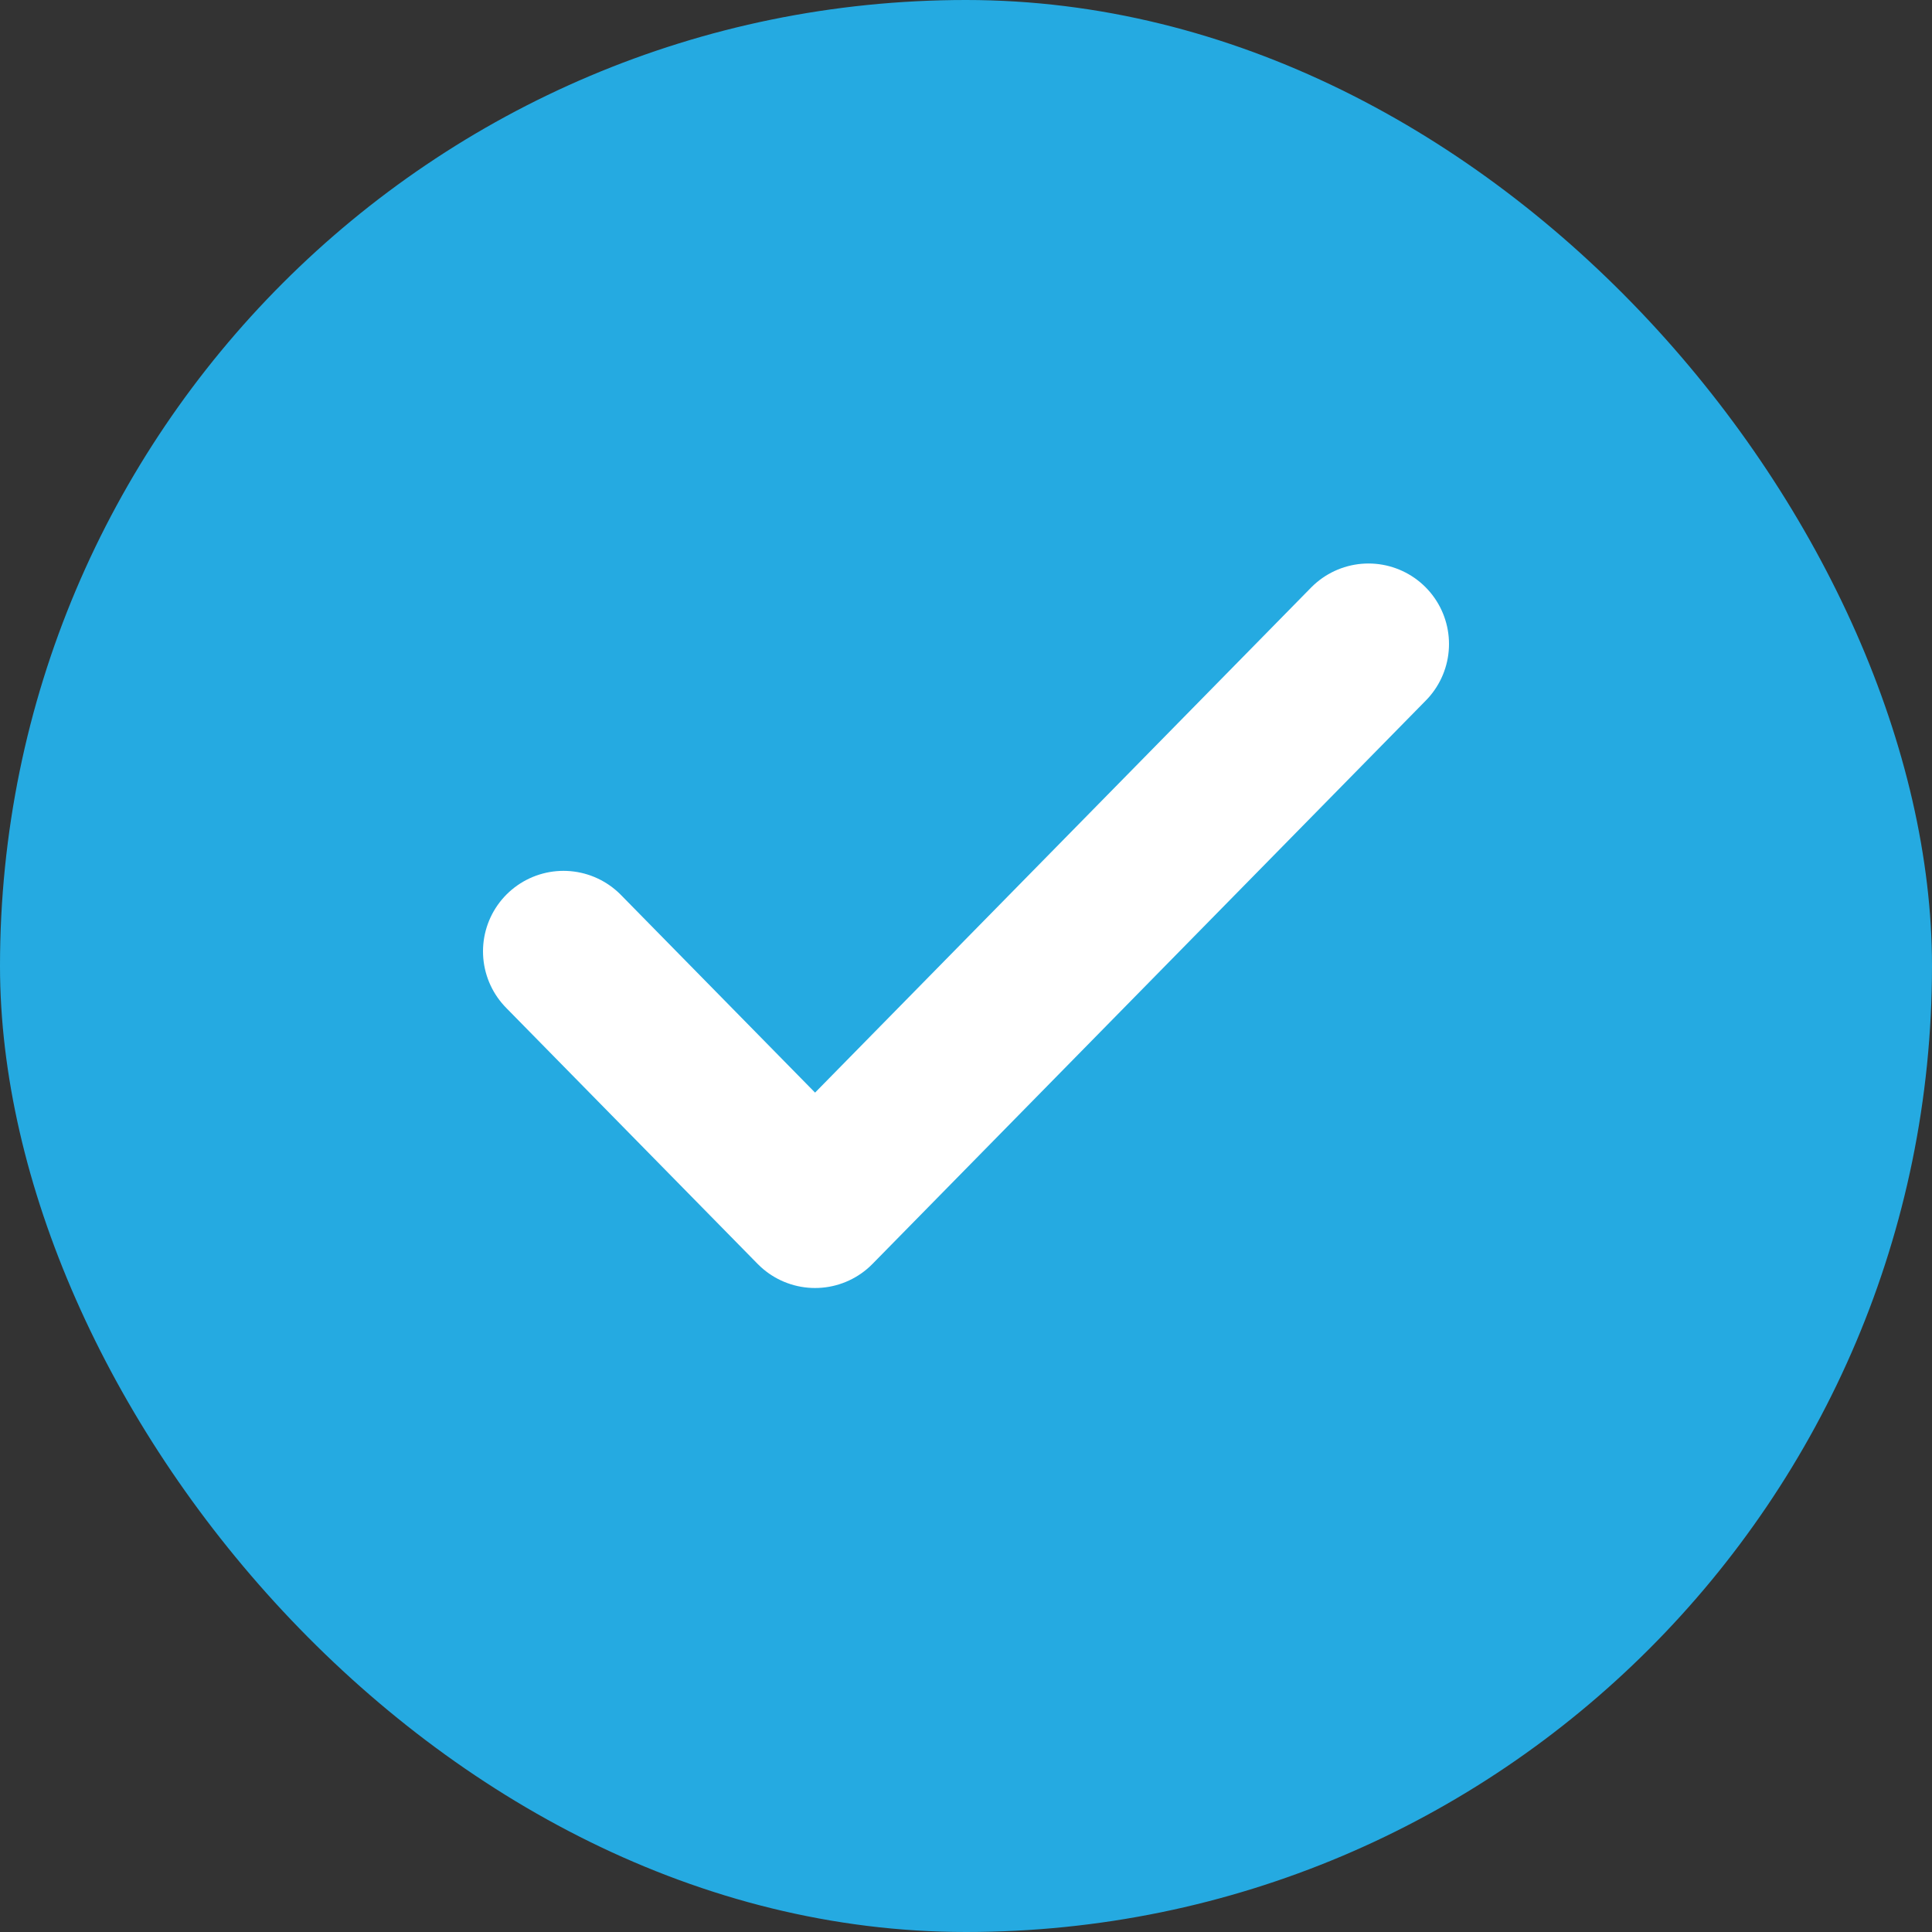 <svg width="24" height="24" viewBox="0 0 24 24" fill="none" xmlns="http://www.w3.org/2000/svg">
<rect x="0" y="0" width="24" height="24" fill="#333333" stroke="none"/>
<rect width="24" height="24" rx="12" fill="#25AAE1"/>
<path d="M17 8L10.125 15L7 11.818" stroke="white" stroke-width="2" stroke-linecap="round" stroke-linejoin="round"/>
</svg>
